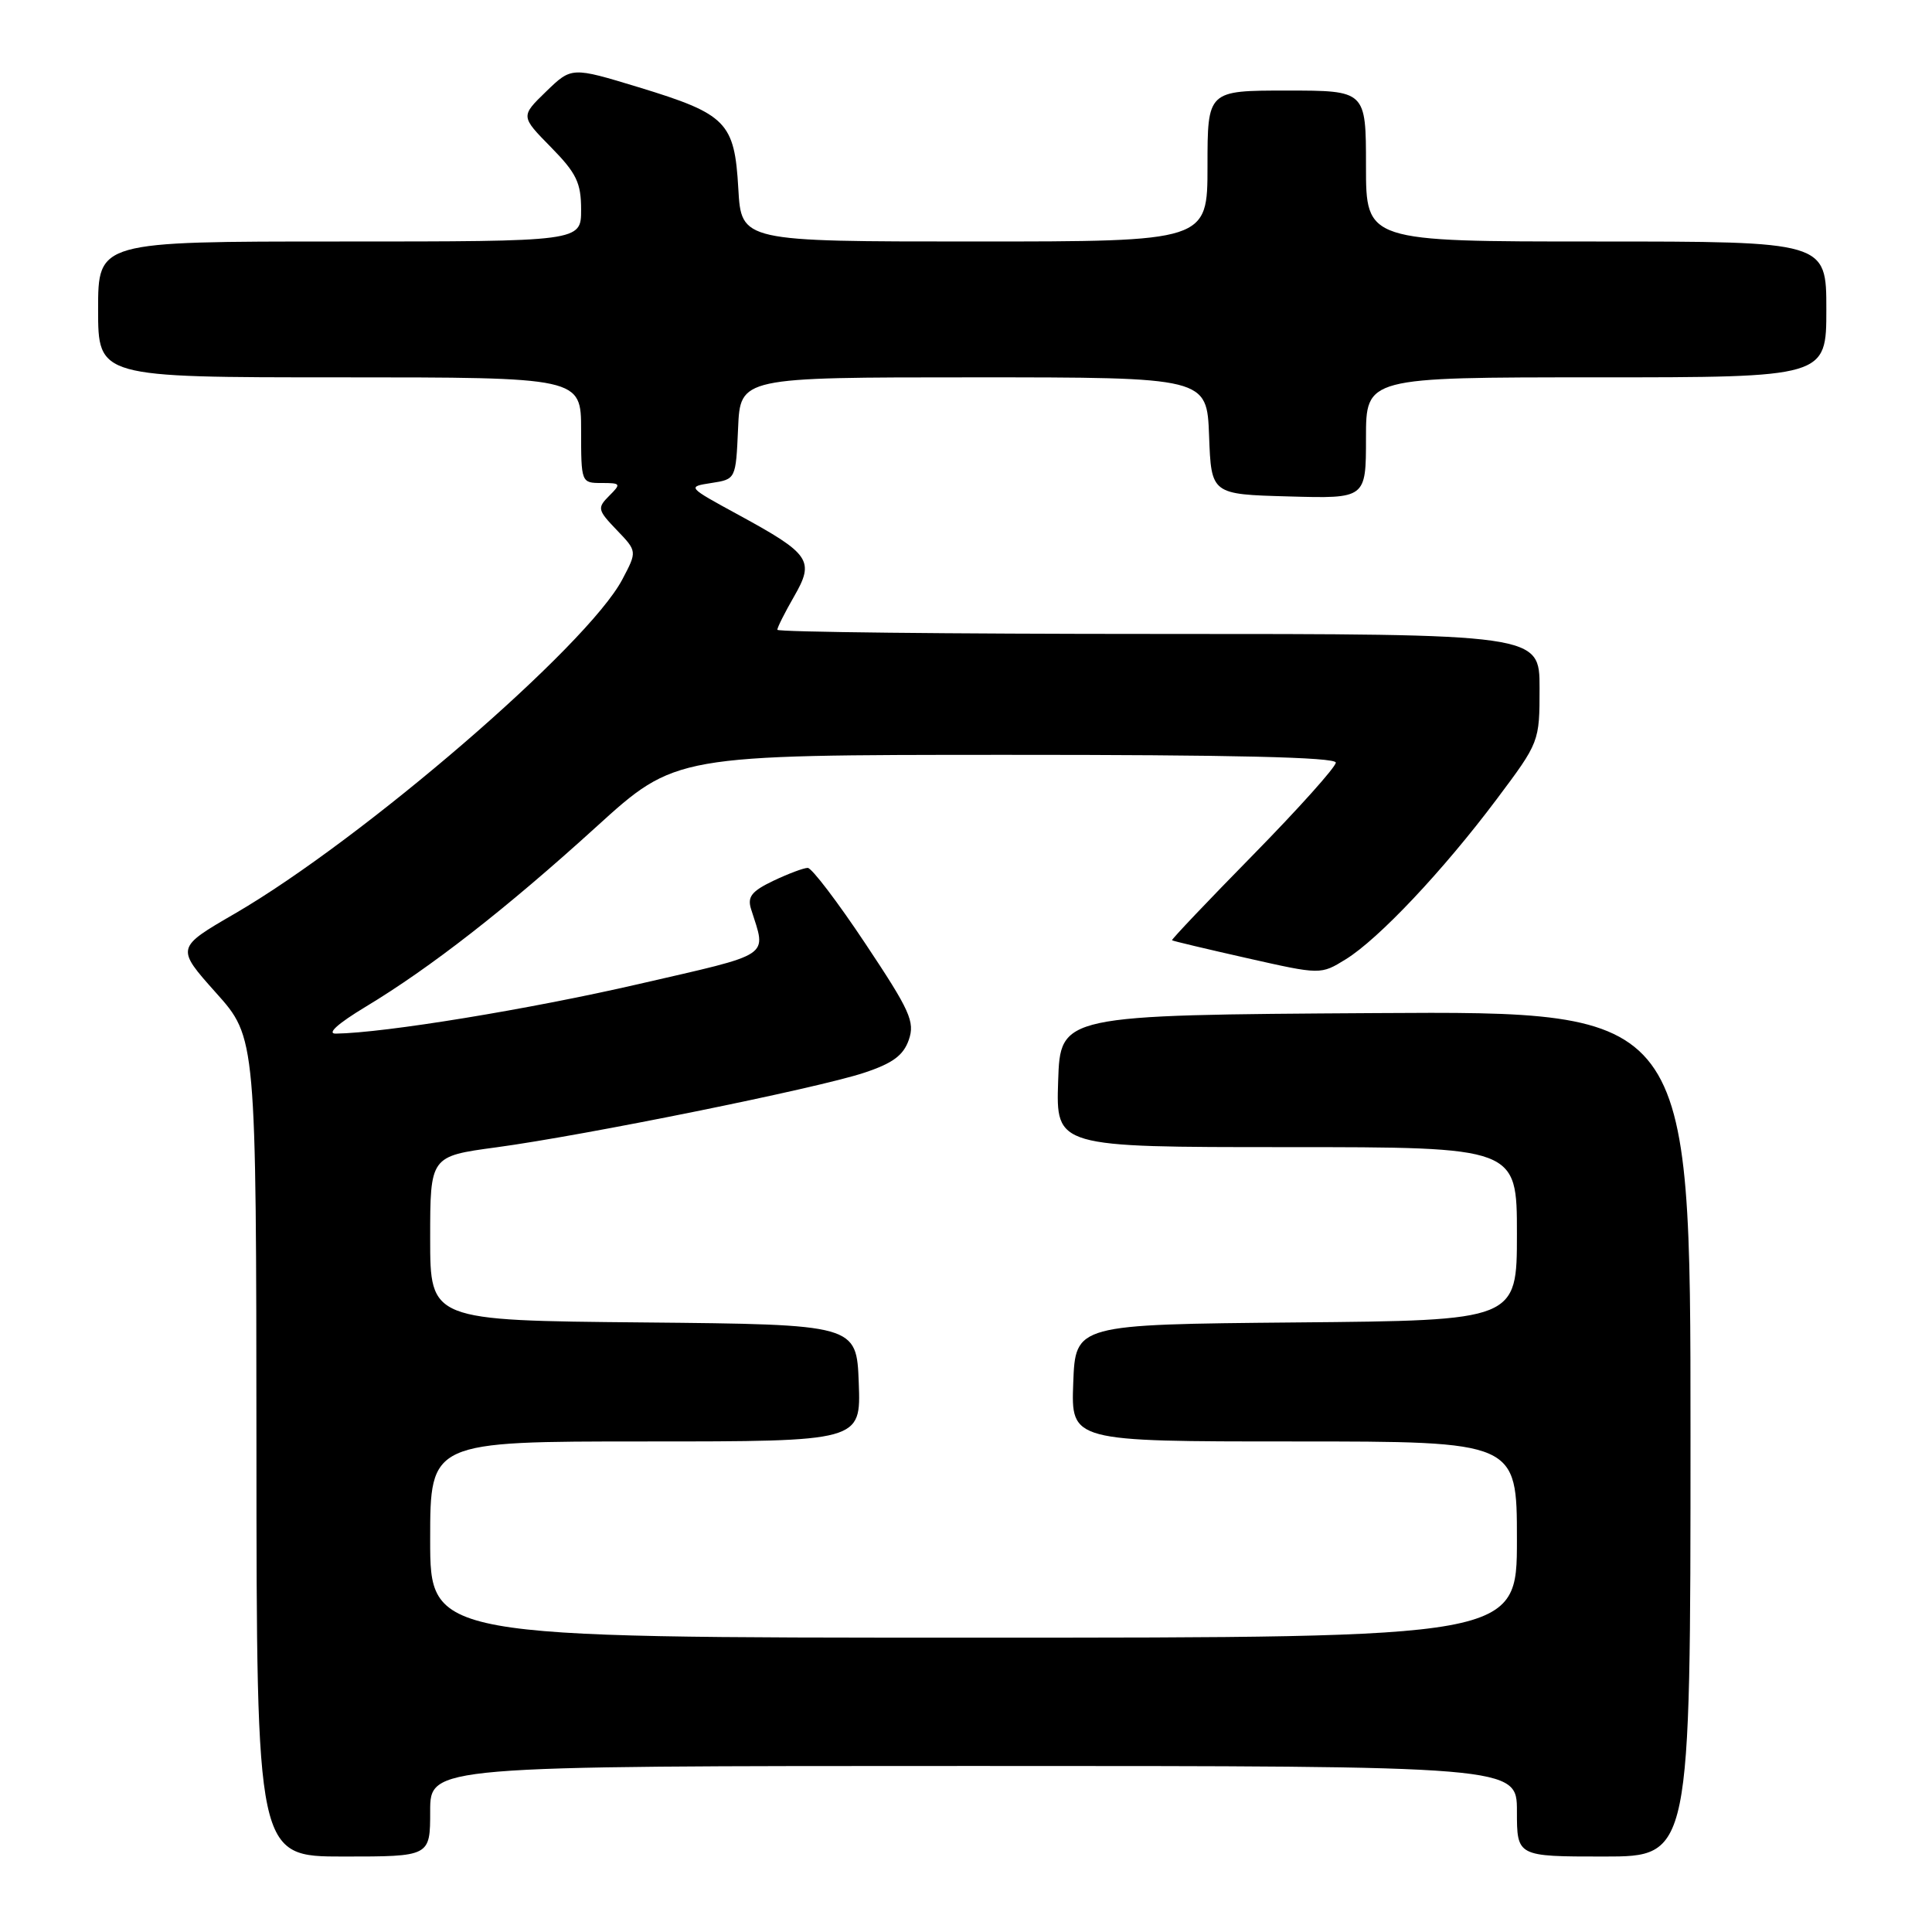 <?xml version="1.0" encoding="UTF-8" standalone="no"?>
<!DOCTYPE svg PUBLIC "-//W3C//DTD SVG 1.1//EN" "http://www.w3.org/Graphics/SVG/1.1/DTD/svg11.dtd" >
<svg xmlns="http://www.w3.org/2000/svg" xmlns:xlink="http://www.w3.org/1999/xlink" version="1.1" viewBox="0 0 256 256">
 <g >
 <path fill="currentColor"
d=" M 57.00 240.00 C 57.00 234.00 57.00 234.00 129.00 234.00 C 201.00 234.00 201.00 234.00 201.00 240.00 C 201.00 246.00 201.00 246.00 212.50 246.00 C 224.00 246.00 224.00 246.00 224.00 189.99 C 224.00 133.98 224.00 133.98 182.25 134.24 C 140.50 134.50 140.50 134.50 140.21 143.25 C 139.92 152.00 139.92 152.00 170.46 152.00 C 201.00 152.00 201.00 152.00 201.00 163.48 C 201.00 174.97 201.00 174.97 171.75 175.23 C 142.50 175.50 142.50 175.50 142.21 183.25 C 141.92 191.00 141.92 191.00 171.46 191.00 C 201.00 191.00 201.00 191.00 201.00 204.00 C 201.00 217.00 201.00 217.00 129.00 217.00 C 57.00 217.00 57.00 217.00 57.00 204.00 C 57.00 191.00 57.00 191.00 85.54 191.00 C 114.08 191.00 114.08 191.00 113.79 183.25 C 113.50 175.50 113.50 175.50 85.25 175.23 C 57.00 174.97 57.00 174.97 57.00 164.09 C 57.00 153.21 57.00 153.21 65.75 152.03 C 77.52 150.44 108.29 144.21 114.49 142.15 C 118.28 140.90 119.70 139.85 120.42 137.79 C 121.25 135.39 120.60 133.94 114.67 125.04 C 111.00 119.52 107.56 115.00 107.03 115.00 C 106.50 115.00 104.45 115.77 102.47 116.71 C 99.59 118.09 99.01 118.83 99.52 120.46 C 101.56 126.94 102.59 126.25 84.55 130.41 C 70.20 133.72 50.98 136.87 44.50 136.96 C 43.26 136.98 44.76 135.63 48.42 133.42 C 57.05 128.22 67.08 120.40 79.00 109.57 C 89.50 100.03 89.50 100.03 133.25 100.02 C 163.19 100.01 177.00 100.33 177.00 101.05 C 177.00 101.63 172.07 107.13 166.05 113.27 C 160.02 119.41 155.19 124.50 155.30 124.59 C 155.41 124.69 159.89 125.75 165.25 126.96 C 175.00 129.16 175.00 129.16 178.32 127.11 C 182.68 124.42 191.23 115.35 198.31 105.91 C 203.99 98.33 204.00 98.31 204.00 91.16 C 204.00 84.00 204.00 84.00 153.50 84.00 C 125.72 84.00 103.00 83.75 103.00 83.45 C 103.00 83.14 103.99 81.17 105.21 79.05 C 107.97 74.27 107.39 73.42 97.87 68.23 C 91.04 64.51 91.03 64.50 94.26 64.00 C 97.50 63.50 97.50 63.50 97.80 56.75 C 98.09 50.00 98.09 50.00 129.00 50.00 C 159.92 50.00 159.92 50.00 160.21 57.75 C 160.50 65.50 160.50 65.50 170.75 65.78 C 181.00 66.07 181.00 66.07 181.00 58.03 C 181.00 50.00 181.00 50.00 211.50 50.00 C 242.00 50.00 242.00 50.00 242.00 41.00 C 242.00 32.00 242.00 32.00 211.50 32.00 C 181.00 32.00 181.00 32.00 181.00 22.00 C 181.00 12.00 181.00 12.00 170.50 12.00 C 160.00 12.00 160.00 12.00 160.00 22.00 C 160.00 32.00 160.00 32.00 129.11 32.00 C 98.23 32.00 98.23 32.00 97.83 24.99 C 97.33 16.18 96.29 15.12 84.62 11.56 C 75.74 8.86 75.74 8.86 72.36 12.13 C 68.98 15.41 68.98 15.41 72.99 19.49 C 76.39 22.95 77.00 24.22 77.00 27.79 C 77.00 32.00 77.00 32.00 45.00 32.00 C 13.00 32.00 13.00 32.00 13.00 41.00 C 13.00 50.00 13.00 50.00 45.00 50.00 C 77.00 50.00 77.00 50.00 77.00 57.00 C 77.00 63.95 77.02 64.00 79.71 64.00 C 82.27 64.00 82.33 64.10 80.72 65.70 C 79.12 67.31 79.17 67.57 81.72 70.23 C 84.43 73.05 84.43 73.05 82.46 76.78 C 77.83 85.56 48.11 111.18 31.13 121.05 C 23.30 125.59 23.30 125.59 28.62 131.55 C 33.95 137.50 33.95 137.50 33.98 191.75 C 34.00 246.00 34.00 246.00 45.50 246.00 C 57.00 246.00 57.00 246.00 57.00 240.00 Z "/>
</g>
</svg>